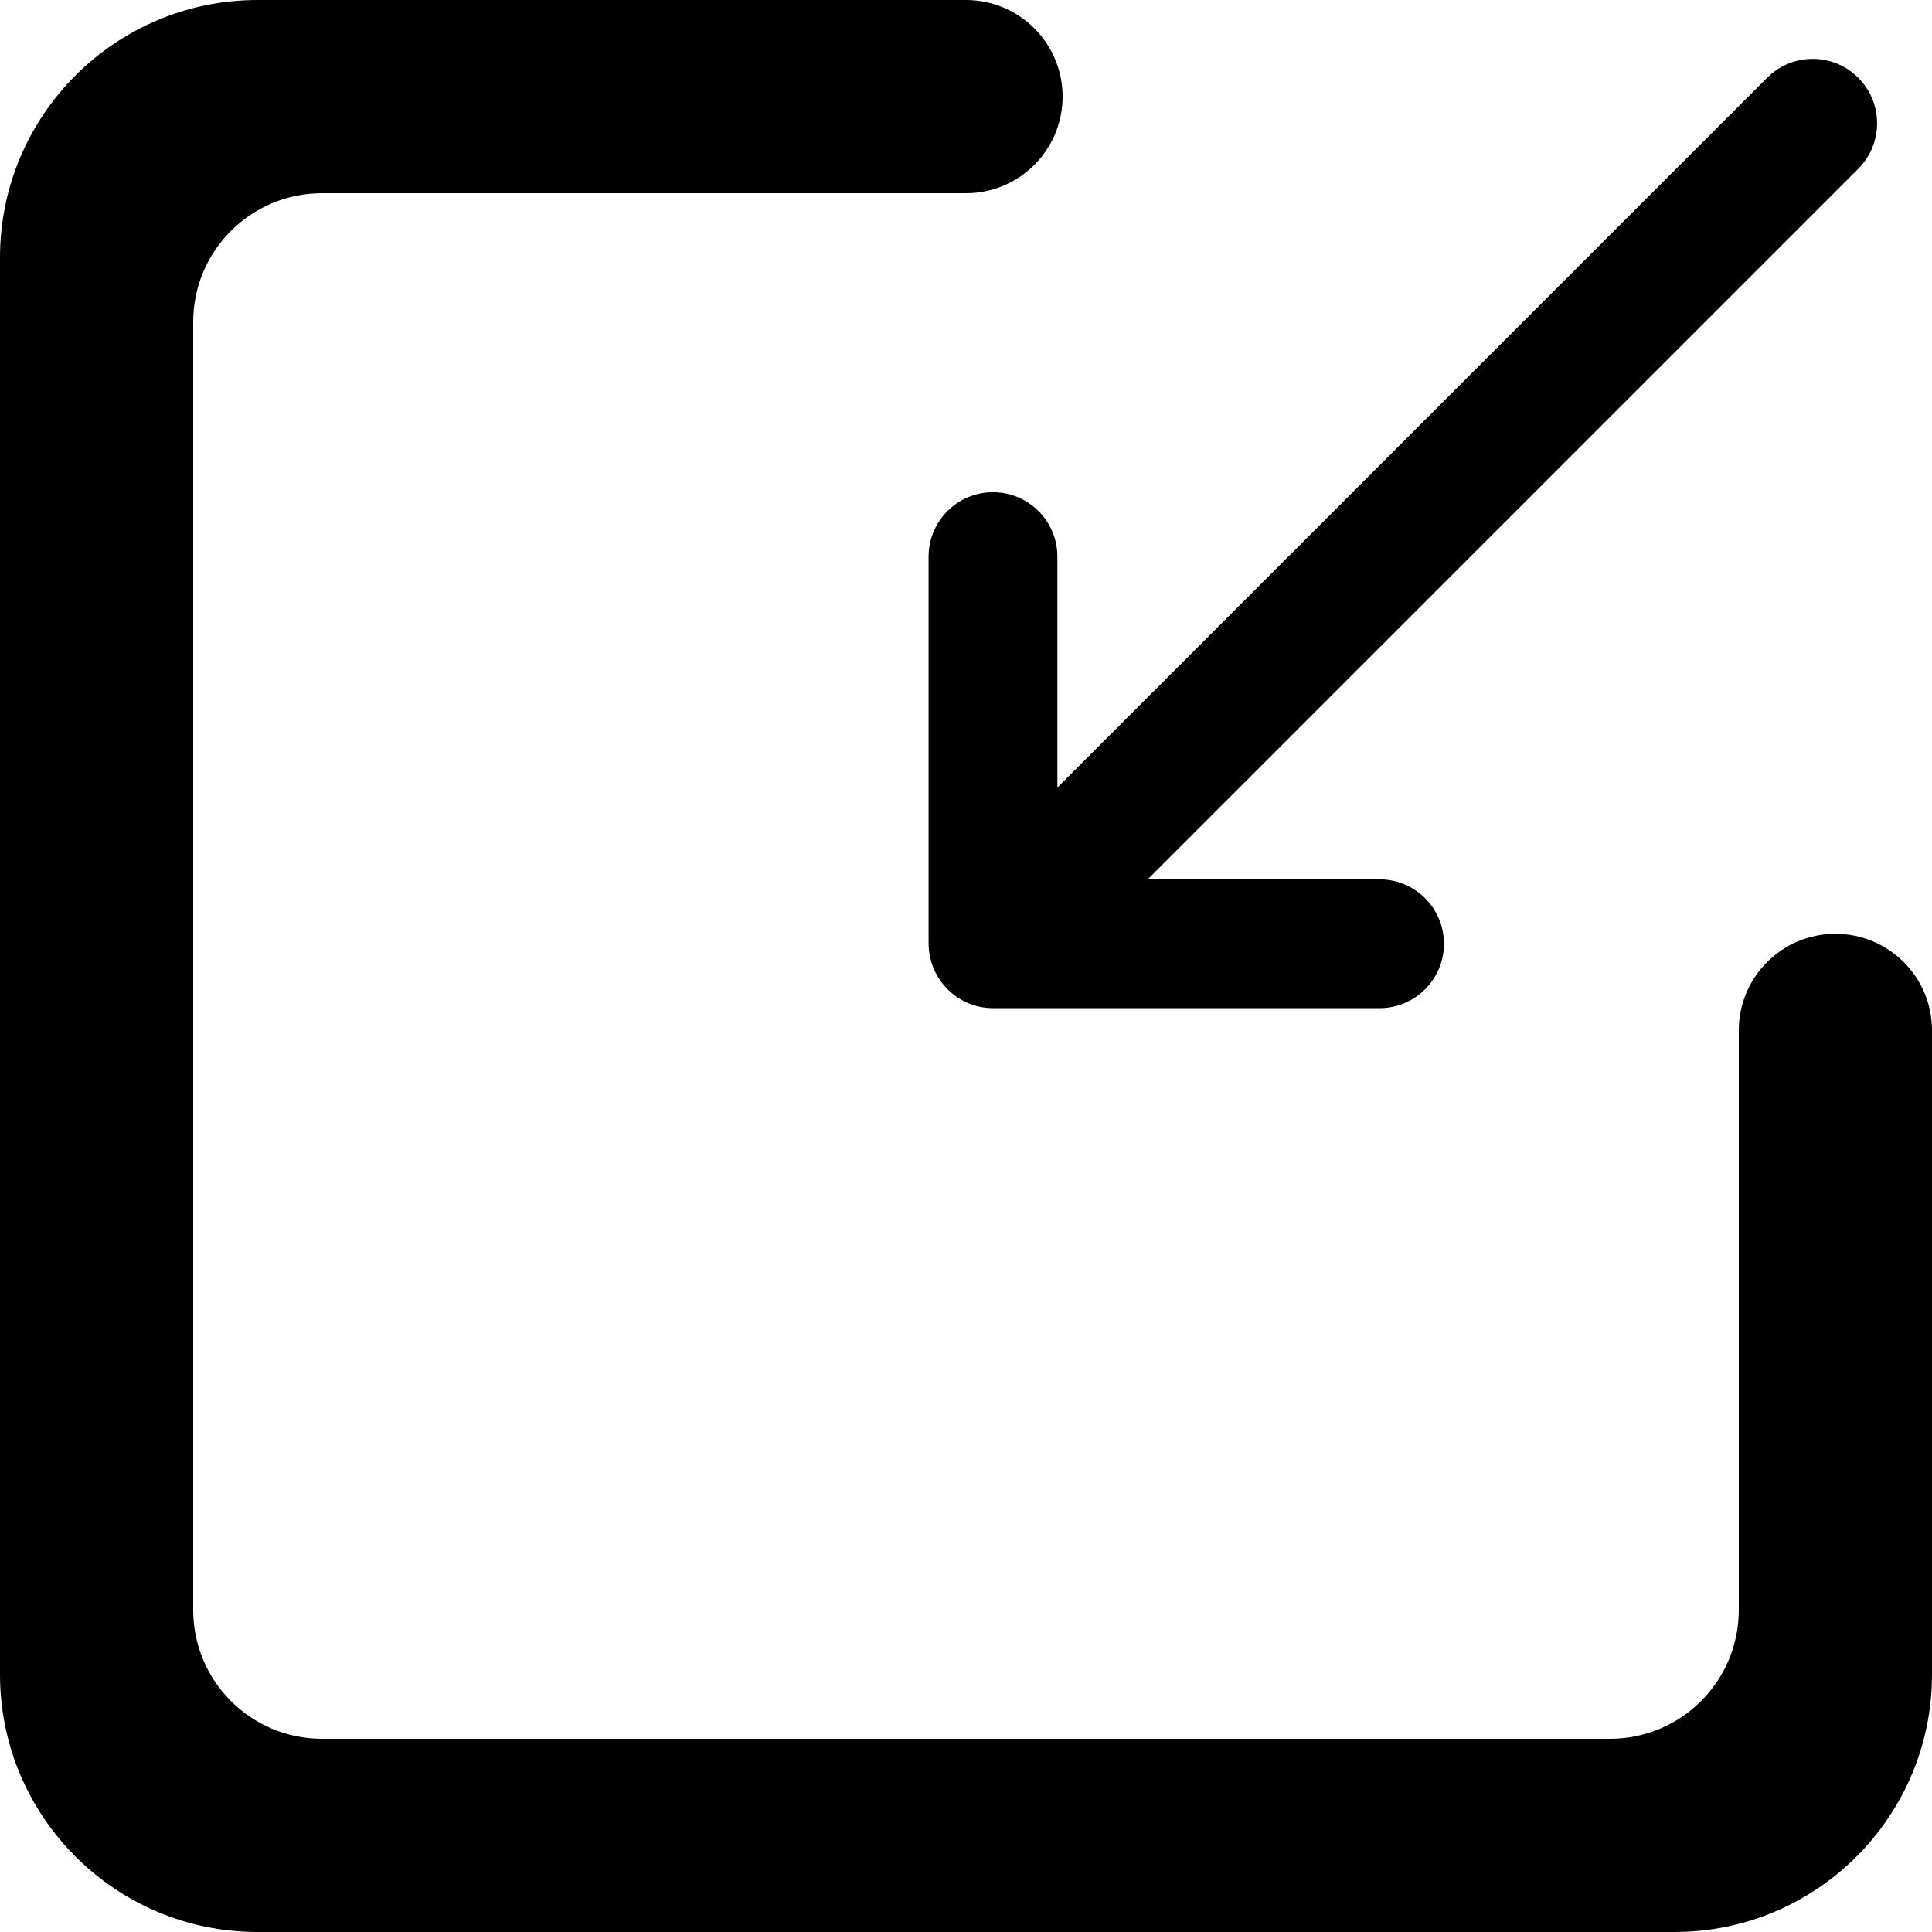 <?xml version="1.0" encoding="UTF-8"?>
<svg width="60px" height="60px" viewBox="0 0 60 60" version="1.1" xmlns="http://www.w3.org/2000/svg" xmlns:xlink="http://www.w3.org/1999/xlink">
    <!-- Generator: Sketch 52.4 (67378) - http://www.bohemiancoding.com/sketch -->
    <title>导出icon copy</title>
    <desc>Created with Sketch.</desc>
    <g id="Design" stroke="none" stroke-width="1" fill-rule="evenodd">
        <g id="UI-库" transform="translate(-230, -5190)" fill-rule="nonzero">
            <g id="导出icon-copy" transform="translate(230, 5185)">
                <path d="M54,37 C54,35.343 55.343,34 57,34 C58.657,34 60,35.343 60,37 L60,57 C60,61.418 56.418,65 52,65 L8,65 C3.582,65 5.41083001e-16,61.418 0,57 L0,13 C-5.41083001e-16,8.582 3.582,5 8,5 L30,5 C31.657,5 33,6.343 33,8 C33,9.657 31.657,11 30,11 L10,11 C7.791,11 6,12.791 6,15 L6,55 C6,57.209 7.791,59 10,59 L50,59 C52.209,59 54,57.209 54,55 L54,37 Z" id="Path"></path>
                <path d="M32.838,29.458 L54.881,7.414 C55.662,6.633 56.928,6.633 57.709,7.414 C58.49,8.195 58.49,9.462 57.709,10.243 L35.643,32.309 L42.843,32.309 C43.947,32.309 44.843,33.205 44.843,34.309 C44.843,35.414 43.947,36.309 42.843,36.309 L30.843,36.309 C29.881,36.309 29.077,35.63 28.886,34.725 C28.854,34.584 28.838,34.437 28.838,34.286 L28.838,22.286 C28.838,21.181 29.733,20.286 30.838,20.286 C31.942,20.286 32.838,21.181 32.838,22.286 L32.838,29.458 Z" id="Path"></path>
            </g>
        </g>
    </g>
</svg>
